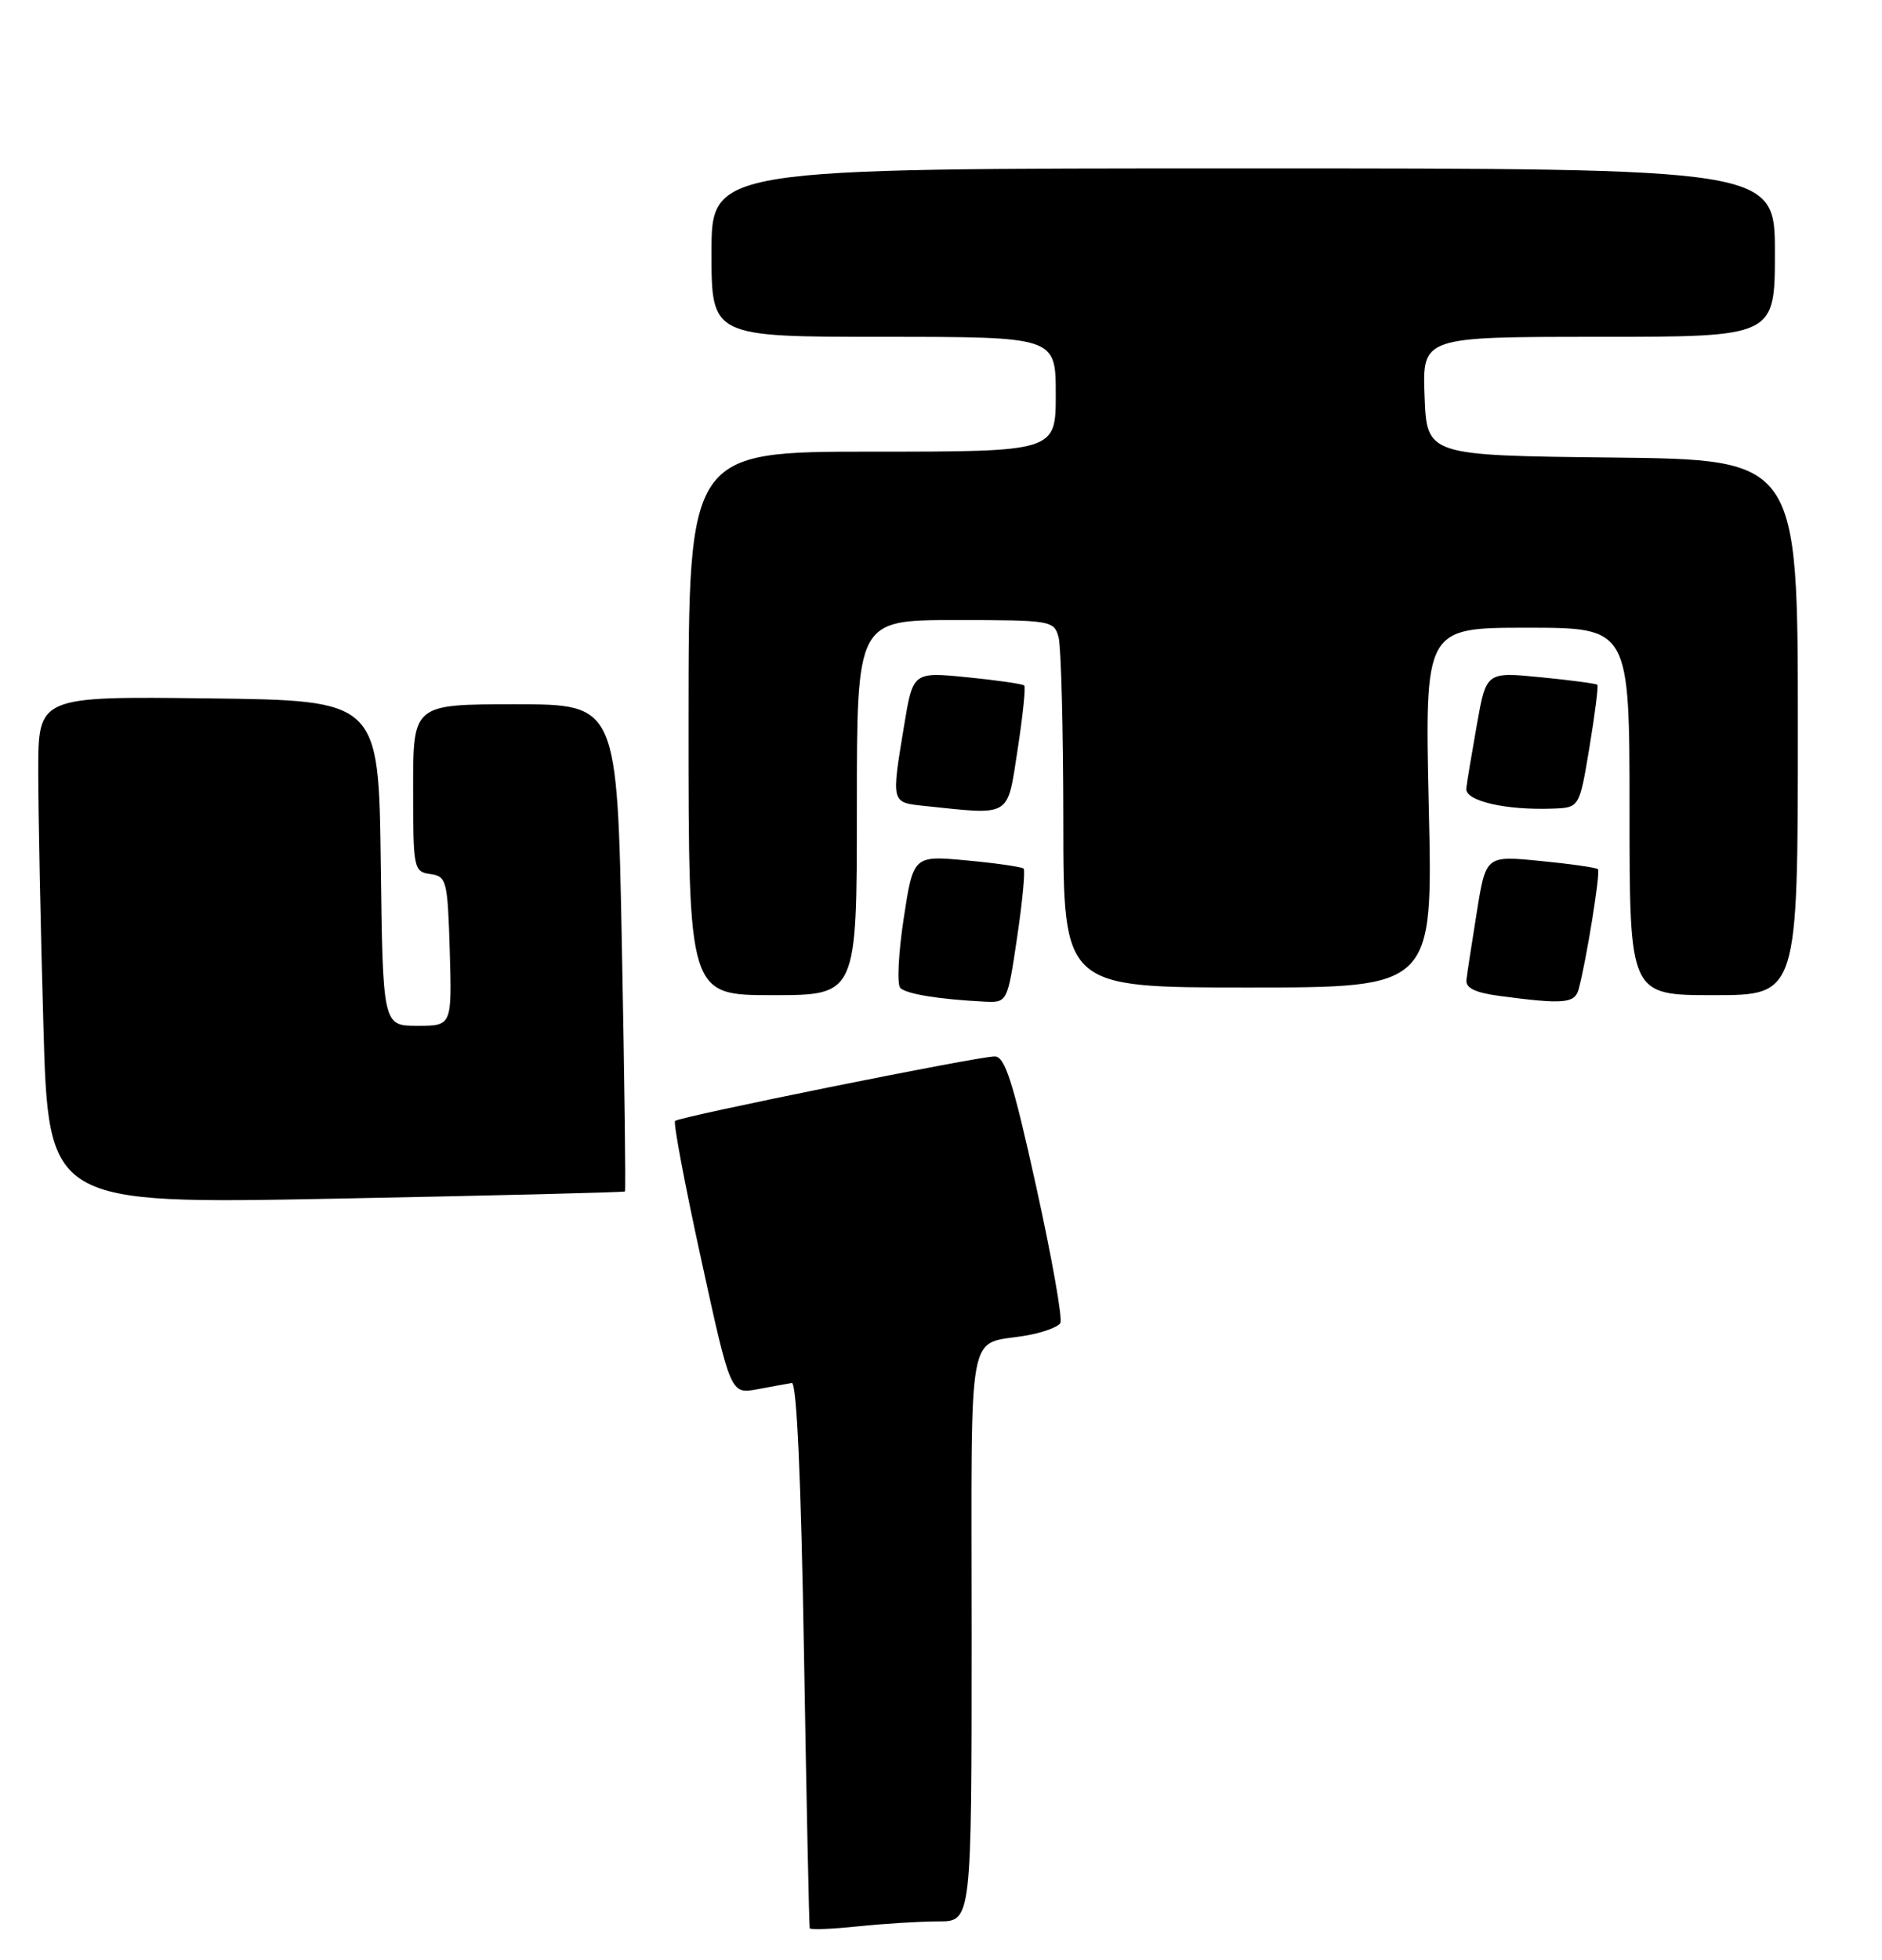 <?xml version="1.0" encoding="UTF-8" standalone="no"?>
<!DOCTYPE svg PUBLIC "-//W3C//DTD SVG 1.1//EN" "http://www.w3.org/Graphics/SVG/1.1/DTD/svg11.dtd" >
<svg xmlns="http://www.w3.org/2000/svg" xmlns:xlink="http://www.w3.org/1999/xlink" version="1.1" viewBox="0 0 246 256">
 <g >
 <path fill="currentColor"
d=" M 122.65 251.00 C 127.00 251.00 127.00 251.00 127.00 213.57 C 127.00 171.78 126.24 175.86 134.26 174.44 C 136.33 174.07 138.28 173.35 138.60 172.84 C 138.92 172.33 137.49 164.28 135.43 154.95 C 132.42 141.31 131.36 138.00 130.02 138.00 C 127.81 138.00 88.80 145.87 88.24 146.43 C 87.99 146.67 89.53 154.80 91.65 164.50 C 95.50 182.13 95.50 182.13 99.00 181.48 C 100.92 181.12 102.95 180.75 103.50 180.66 C 104.14 180.56 104.71 193.22 105.09 216.00 C 105.42 235.53 105.76 251.68 105.84 251.89 C 105.93 252.11 108.77 252.00 112.15 251.64 C 115.53 251.29 120.25 251.00 122.65 251.00 Z  M 81.69 155.64 C 81.81 155.53 81.63 141.16 81.29 123.72 C 80.68 92.00 80.68 92.00 67.34 92.00 C 54.00 92.00 54.00 92.00 54.00 102.93 C 54.00 113.50 54.07 113.87 56.25 114.18 C 58.38 114.48 58.51 115.00 58.79 124.25 C 59.07 134.00 59.07 134.00 54.56 134.00 C 50.04 134.00 50.04 134.00 49.77 112.75 C 49.50 91.50 49.50 91.50 27.25 91.23 C 5.00 90.96 5.00 90.96 5.00 100.73 C 5.00 106.10 5.30 121.03 5.67 133.90 C 6.33 157.30 6.33 157.30 43.90 156.58 C 64.57 156.18 81.57 155.76 81.69 155.64 Z  M 132.95 122.45 C 133.65 117.74 134.03 113.70 133.80 113.47 C 133.57 113.24 130.23 112.76 126.38 112.40 C 119.38 111.75 119.38 111.75 118.12 120.00 C 117.43 124.54 117.23 128.62 117.68 129.06 C 118.49 129.85 122.66 130.53 128.59 130.84 C 131.68 131.00 131.68 131.00 132.95 122.45 Z  M 206.34 129.25 C 207.34 125.59 209.23 113.89 208.87 113.54 C 208.67 113.34 205.29 112.85 201.36 112.47 C 194.22 111.76 194.22 111.76 193.04 119.13 C 192.39 123.18 191.77 127.17 191.68 128.00 C 191.55 129.06 192.81 129.67 196.00 130.10 C 204.36 131.21 205.84 131.09 206.34 129.25 Z  M 112.00 105.50 C 112.00 81.00 112.00 81.00 124.88 81.00 C 137.40 81.00 137.78 81.06 138.37 83.25 C 138.70 84.49 138.98 95.29 138.99 107.25 C 139.00 129.00 139.00 129.00 163.15 129.00 C 187.30 129.00 187.30 129.00 186.76 105.50 C 186.23 82.00 186.23 82.00 199.61 82.00 C 213.00 82.00 213.00 82.00 213.00 106.00 C 213.00 130.00 213.00 130.00 224.00 130.00 C 235.00 130.00 235.00 130.00 235.00 95.02 C 235.00 60.04 235.00 60.04 210.75 59.77 C 186.50 59.50 186.50 59.50 186.21 51.75 C 185.92 44.00 185.92 44.00 208.96 44.00 C 232.00 44.00 232.00 44.00 232.00 33.00 C 232.00 22.00 232.00 22.00 162.50 22.00 C 93.00 22.00 93.00 22.00 93.00 33.00 C 93.00 44.00 93.00 44.00 115.50 44.00 C 138.00 44.00 138.00 44.00 138.00 51.50 C 138.00 59.00 138.00 59.00 114.00 59.00 C 90.00 59.00 90.00 59.00 90.00 94.50 C 90.00 130.00 90.00 130.00 101.00 130.00 C 112.00 130.00 112.00 130.00 112.00 105.50 Z  M 133.01 97.96 C 133.69 93.54 134.09 89.75 133.88 89.55 C 133.67 89.34 130.31 88.86 126.42 88.47 C 119.33 87.77 119.33 87.77 118.17 94.83 C 116.50 104.91 116.48 104.82 120.75 105.27 C 132.31 106.48 131.62 106.89 133.01 97.96 Z  M 207.76 97.62 C 208.48 93.28 208.94 89.61 208.79 89.45 C 208.63 89.30 205.30 88.85 201.39 88.47 C 194.27 87.77 194.27 87.77 193.05 94.63 C 192.38 98.41 191.75 102.17 191.66 103.00 C 191.49 104.63 196.78 105.86 202.98 105.63 C 206.45 105.50 206.45 105.50 207.76 97.62 Z "/>
</g>
</svg>